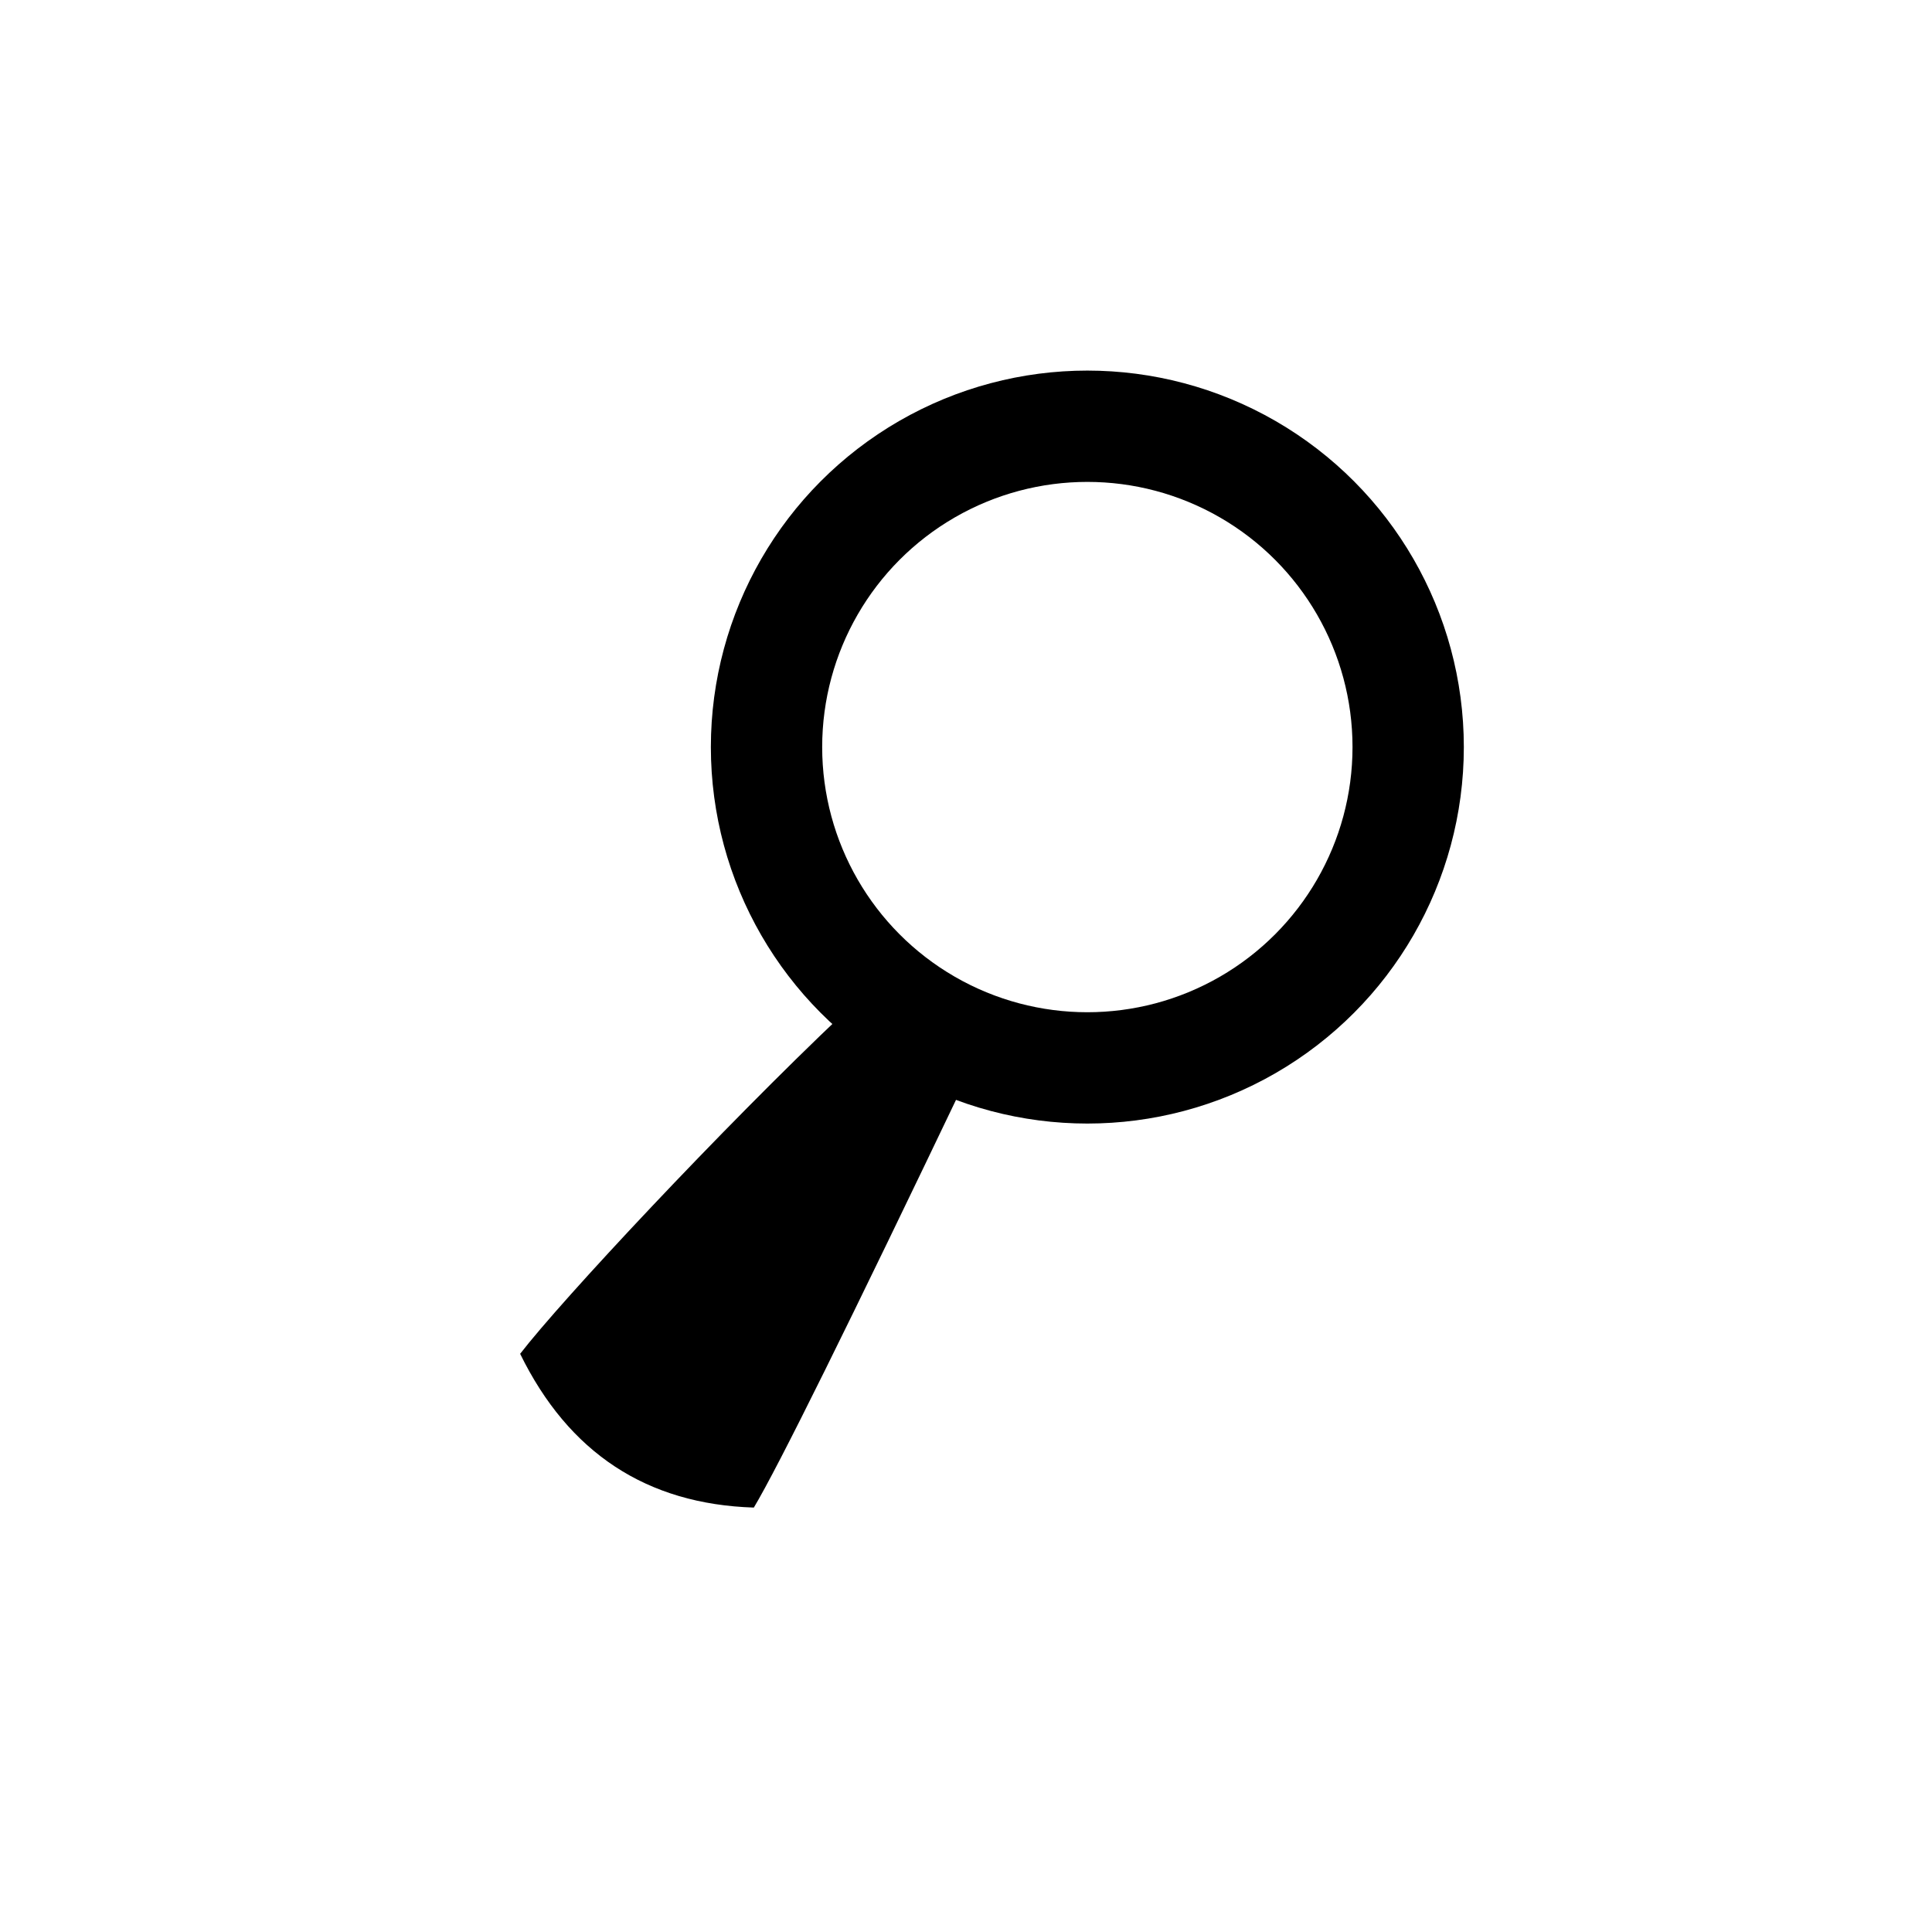 <?xml version="1.0" standalone="no"?>
<!DOCTYPE svg PUBLIC "-//W3C//DTD SVG 20010904//EN" "http://www.w3.org/TR/2001/REC-SVG-20010904/DTD/svg10.dtd">
<!-- Created using Krita: http://krita.org -->
<svg xmlns="http://www.w3.org/2000/svg" 
    xmlns:xlink="http://www.w3.org/1999/xlink"
    xmlns:krita="http://krita.org/namespaces/svg/krita"
    xmlns:sodipodi="http://sodipodi.sourceforge.net/DTD/sodipodi-0.dtd"
    width="737.28pt"
    height="737.28pt"
    viewBox="0 0 737.28 737.28">
<defs/>
<circle id="shape0" transform="translate(292.516, 162.661)" r="122.432" cx="122.432" cy="122.432" fill="none" stroke="#000000" stroke-width="42.48" stroke-linecap="square" stroke-linejoin="bevel"/><path id="shape1" transform="matrix(0.831 0.556 -0.556 0.831 302.295 361.494)" fill="#000000" fill-rule="evenodd" d="M30.247 10.361C16.13 72.592 1.712 160.974 0 186.693C36.406 207.822 71.995 207.548 106.766 185.87C105.888 168.055 97.985 107.597 83.058 4.496L42.353 0"/>
</svg>
